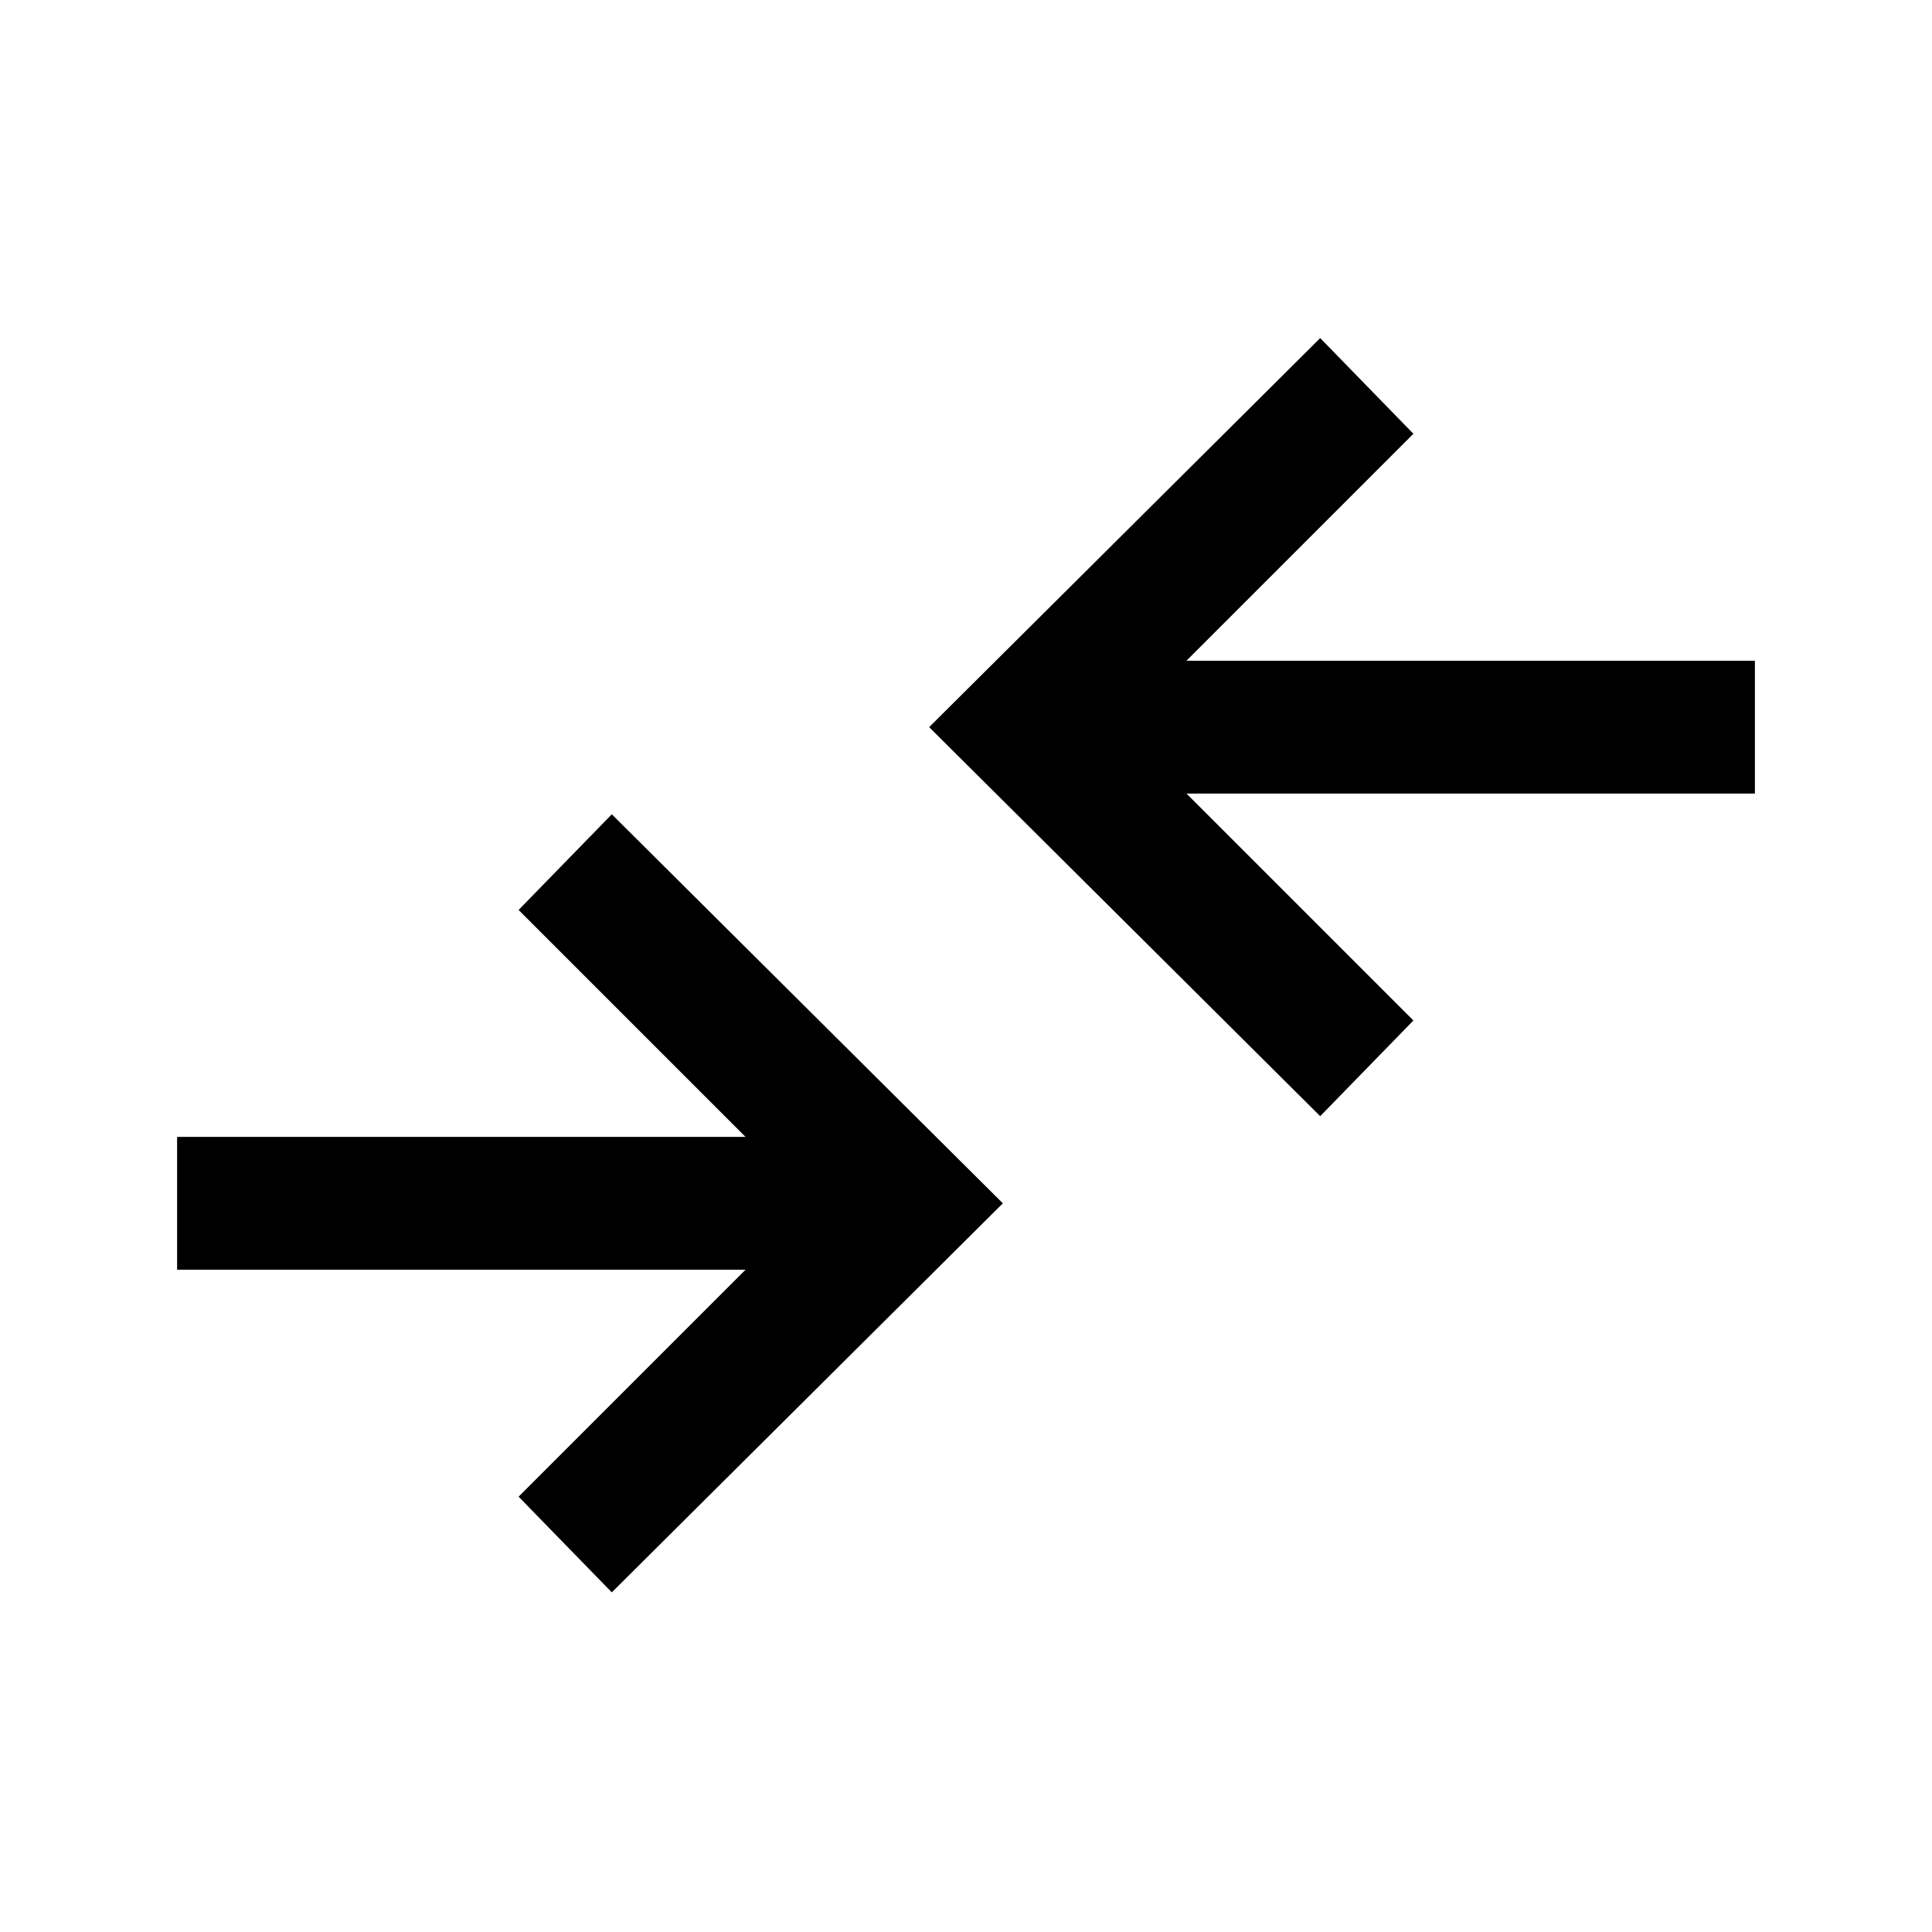 <svg xmlns="http://www.w3.org/2000/svg" height="24" viewBox="0 -960 960 960" width="24"><path d="m304-168.77-46.31-47.54 112.77-112.77H88v-66h282.46L257.69-507.85 304-555.38l194.31 193.3L304-168.77Zm352-236.61L461.69-598.69 656-792l46.31 47.54-112.77 112.77H872v66H589.54l112.77 112.77L656-405.38Z"/></svg>